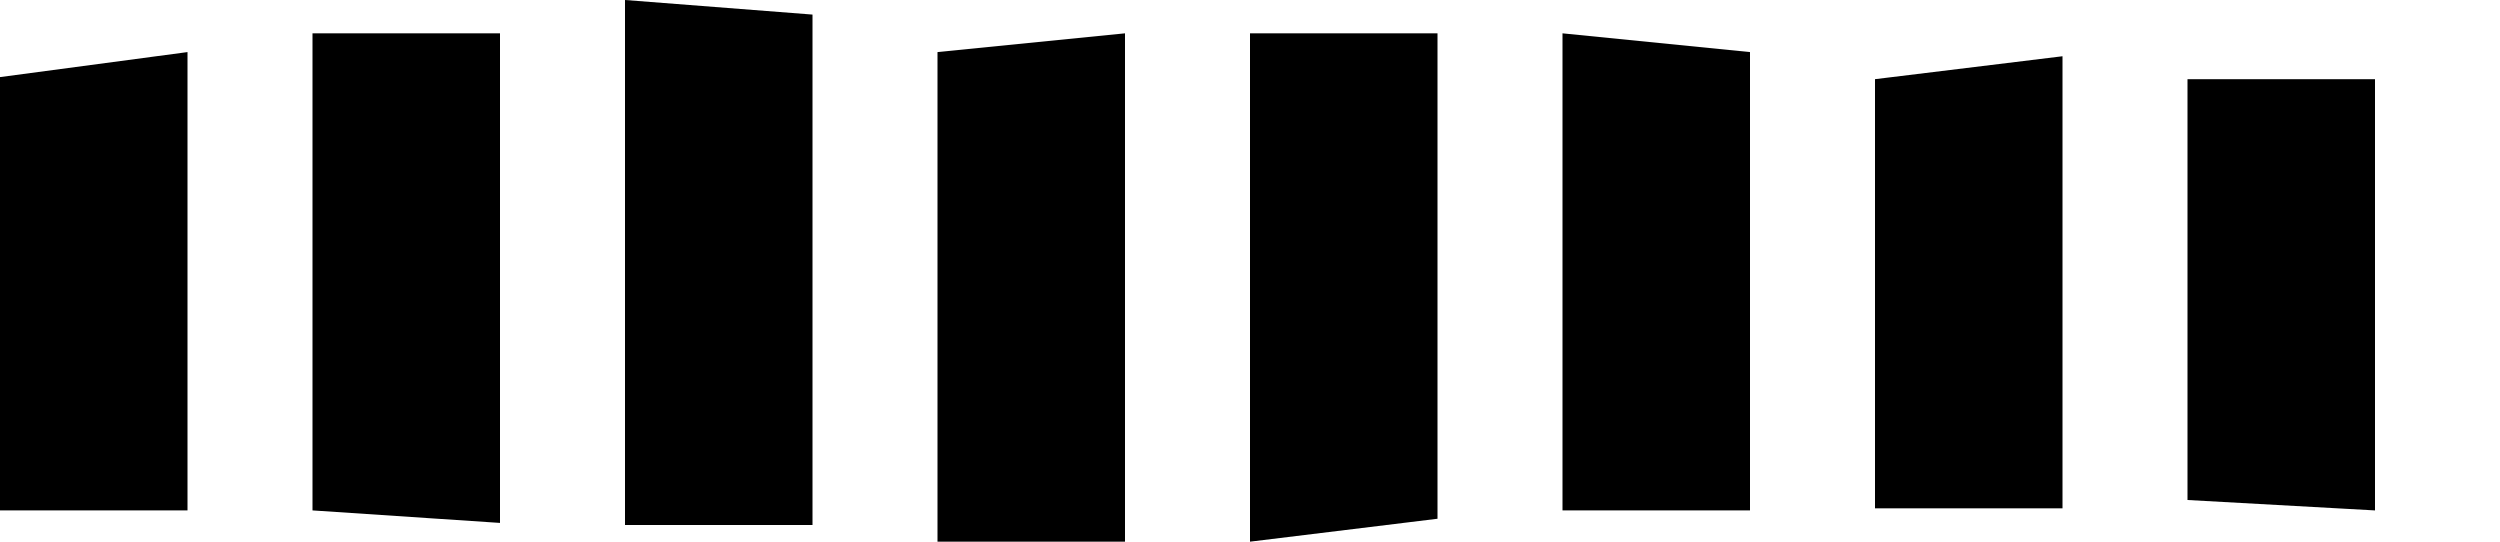 <svg xmlns='http://www.w3.org/2000/svg' preserveAspectRatio='xMidYMid meet' overflow='visible' height='100%' viewBox='0 0 120 26' fill='black' stroke='none'><path d='M54,1.6V26h-9V2.5L54,1.6z M69,1.6v23.3L60,26V1.6H69z M24,1.6v23.5l-9-0.6V1.6H24z M30,0l9,0.7v24.5h-9V0z M9,2.5v22H0V3.7L9,2.5z M75,1.6l9,0.9v22h-9V1.6z M99,2.7v21.7h-9V3.8L99,2.7z M114,3.8v20.7l-9-0.5V3.8L114,3.8z'/></svg>